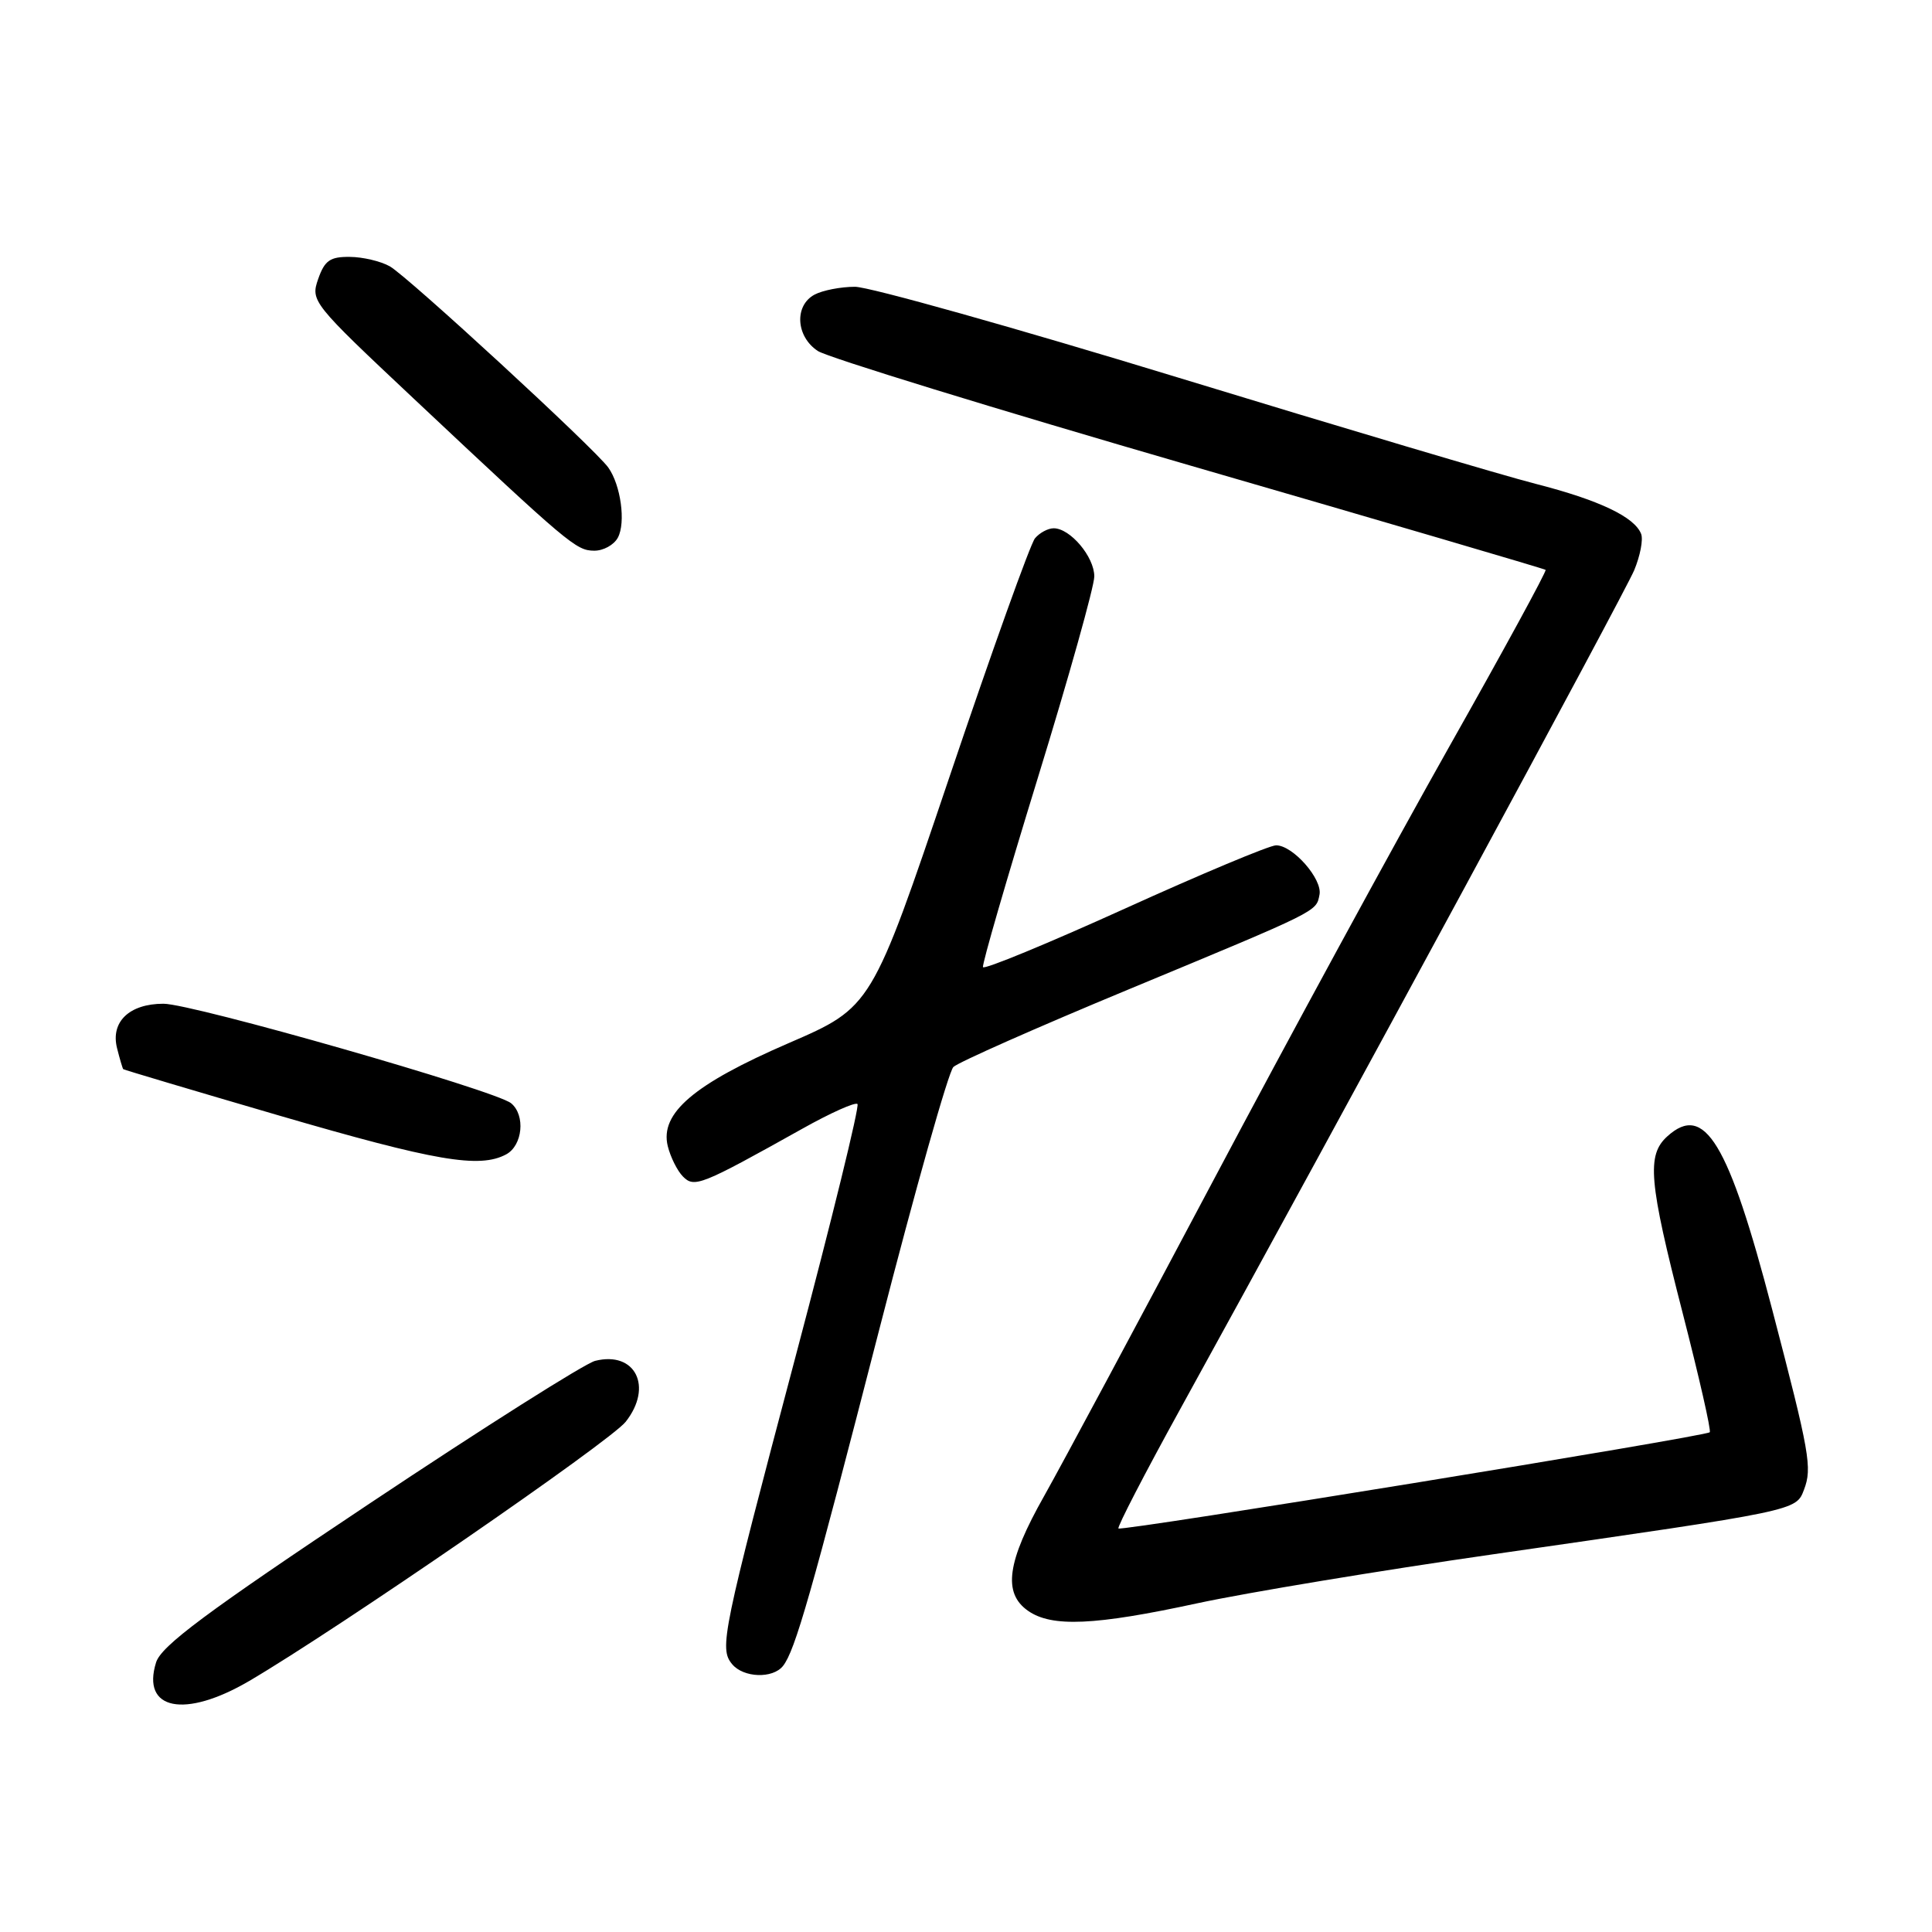 <?xml version="1.0" encoding="UTF-8" standalone="no"?>
<!DOCTYPE svg PUBLIC "-//W3C//DTD SVG 1.1//EN" "http://www.w3.org/Graphics/SVG/1.1/DTD/svg11.dtd" >
<svg xmlns="http://www.w3.org/2000/svg" xmlns:xlink="http://www.w3.org/1999/xlink" version="1.1" viewBox="0 0 256 256">
 <g >
 <path fill="currentColor"
d=" M 33.02 222.74 C 44.81 215.82 80.85 191.01 82.91 188.39 C 86.57 183.74 84.18 178.99 78.86 180.32 C 77.51 180.66 64.07 189.16 48.98 199.22 C 27.32 213.65 21.36 218.09 20.68 220.28 C 18.71 226.60 24.48 227.74 33.02 222.74 Z  M 103.75 220.75 C 105.35 218.73 107.45 211.38 116.55 176.00 C 121.29 157.57 125.69 141.99 126.33 141.38 C 126.97 140.76 137.40 136.14 149.50 131.12 C 174.93 120.56 174.39 120.83 174.84 118.55 C 175.25 116.48 171.30 111.99 169.08 112.01 C 168.21 112.02 159.18 115.80 149.00 120.42 C 138.82 125.03 130.39 128.51 130.25 128.15 C 130.11 127.79 133.38 116.53 137.50 103.13 C 141.63 89.72 145.00 77.68 145.00 76.38 C 145.00 73.78 141.81 70.00 139.62 70.00 C 138.86 70.00 137.75 70.60 137.14 71.33 C 136.53 72.06 131.41 86.34 125.77 103.06 C 115.50 133.46 115.50 133.46 104.50 138.22 C 91.93 143.66 87.42 147.50 88.48 151.86 C 88.84 153.31 89.74 155.13 90.49 155.89 C 92.00 157.43 92.88 157.07 106.30 149.57 C 110.04 147.47 113.33 146.00 113.62 146.29 C 113.91 146.58 110.23 161.59 105.44 179.66 C 95.68 216.49 95.28 218.42 97.01 220.51 C 98.51 222.32 102.39 222.46 103.75 220.75 Z  M 158.67 212.44 C 165.18 211.04 182.87 208.10 198.00 205.93 C 238.30 200.13 237.97 200.20 239.04 197.39 C 240.14 194.49 239.81 192.59 234.82 173.50 C 229.03 151.34 225.86 146.10 220.93 150.57 C 218.17 153.06 218.47 156.52 222.96 173.98 C 225.14 182.47 226.76 189.57 226.55 189.78 C 226.00 190.34 148.60 202.94 148.20 202.53 C 148.01 202.35 151.66 195.29 156.31 186.85 C 177.76 147.93 215.24 78.66 216.54 75.56 C 217.33 73.66 217.75 71.50 217.46 70.75 C 216.59 68.50 211.91 66.27 203.48 64.11 C 199.09 62.99 177.77 56.65 156.11 50.03 C 134.44 43.41 115.17 38.00 113.29 38.00 C 111.41 38.00 109.00 38.47 107.93 39.04 C 105.22 40.49 105.46 44.60 108.37 46.51 C 109.67 47.36 131.84 54.18 157.62 61.66 C 183.40 69.13 204.64 75.37 204.80 75.51 C 204.97 75.66 199.20 86.24 191.98 99.03 C 184.76 111.83 170.72 137.64 160.78 156.40 C 150.84 175.15 140.75 193.97 138.36 198.22 C 133.43 206.94 132.85 211.08 136.22 213.44 C 139.36 215.64 145.05 215.39 158.67 212.44 Z  M 67.07 152.96 C 69.25 151.79 69.65 147.78 67.73 146.19 C 65.69 144.50 25.52 133.00 21.66 133.00 C 17.14 133.00 14.63 135.40 15.51 138.89 C 15.87 140.32 16.24 141.57 16.33 141.67 C 16.43 141.76 25.73 144.53 37.00 147.82 C 57.69 153.85 63.53 154.86 67.07 152.96 Z  M 81.87 71.24 C 82.94 69.25 82.26 64.27 80.60 61.95 C 78.85 59.49 54.03 36.63 51.65 35.29 C 50.47 34.62 48.08 34.05 46.35 34.04 C 43.74 34.01 43.02 34.51 42.16 36.97 C 41.14 39.89 41.37 40.18 54.81 52.81 C 75.41 72.17 76.33 72.94 78.71 72.97 C 79.93 72.99 81.35 72.21 81.87 71.24 Z "/>
</g>
</svg>